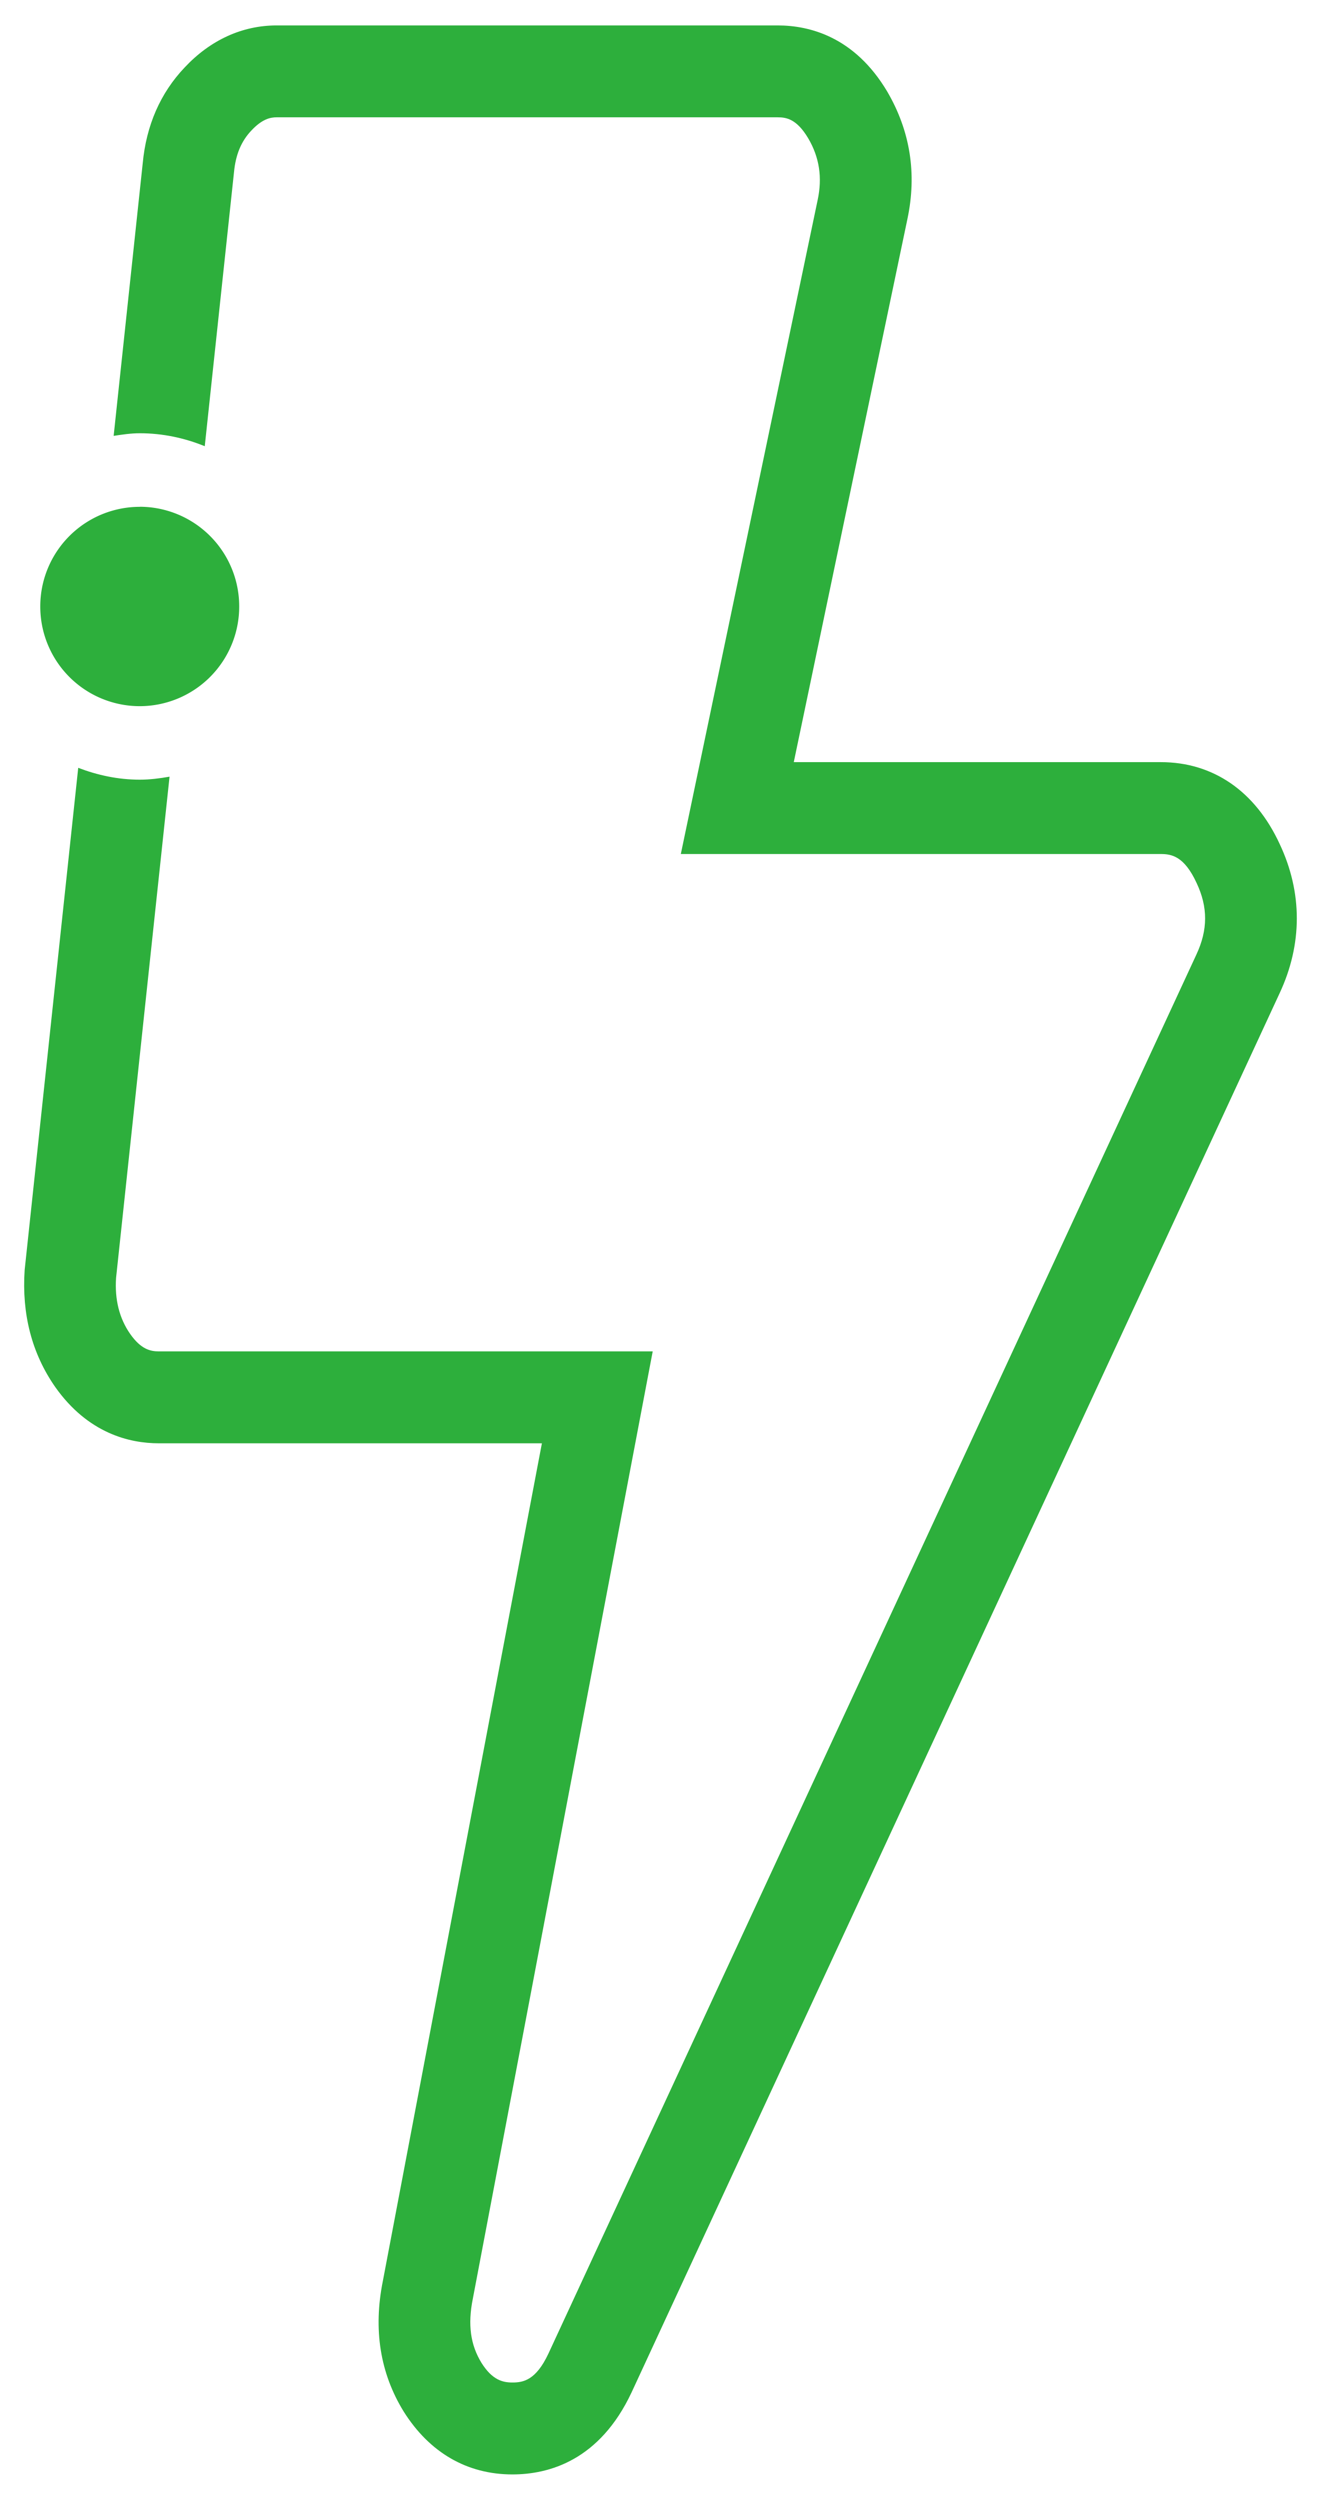 <svg xmlns="http://www.w3.org/2000/svg" width="37" height="70" viewBox="0 0 37 70">
    <g fill="#2DAF3C" fill-rule="evenodd">
        <path d="M35.843 23.634c-.683-1.479-1.865-2.293-3.33-2.293h-10.28l3.182-15.204c.27-1.27.081-2.469-.565-3.574-.911-1.53-2.171-1.851-3.068-1.851H7.749c-.966 0-1.86.41-2.578 1.178-.679.715-1.074 1.618-1.174 2.685l-.814 7.63c.24-.036.48-.073.732-.073.644 0 1.258.133 1.82.363l.817-7.654.002-.018c.045-.489.203-.869.485-1.166.307-.33.54-.372.71-.372h14.033c.244 0 .533.046.856.589.312.531.399 1.096.263 1.73l-3.832 18.31h13.444c.304 0 .656.062 1.002.81.32.678.318 1.312-.004 2.002L15.36 65.906c-.35.746-.704.808-1.008.808-.27 0-.562-.068-.864-.547-.311-.505-.39-1.072-.245-1.796l5.039-26.53H4.448c-.238 0-.5-.06-.8-.486-.309-.441-.437-.971-.397-1.571l1.498-14.036c-.273.048-.55.084-.834.084-.61 0-1.186-.126-1.724-.332l-1.5 14.058c-.084 1.242.202 2.342.854 3.278.92 1.304 2.087 1.579 2.903 1.579h10.73l-4.456 23.464c-.27 1.35-.076 2.576.586 3.65.724 1.15 1.777 1.759 3.044 1.759 1.03 0 2.444-.396 3.336-2.293L35.84 27.814c.643-1.373.643-2.823.003-4.18"/>
        <path d="M3.914 14.19A2.79 2.79 0 0 1 6.7 16.984a2.789 2.789 0 0 1-2.786 2.79 2.788 2.788 0 0 1-2.786-2.79 2.788 2.788 0 0 1 2.786-2.792"/>
    </g>
</svg>

